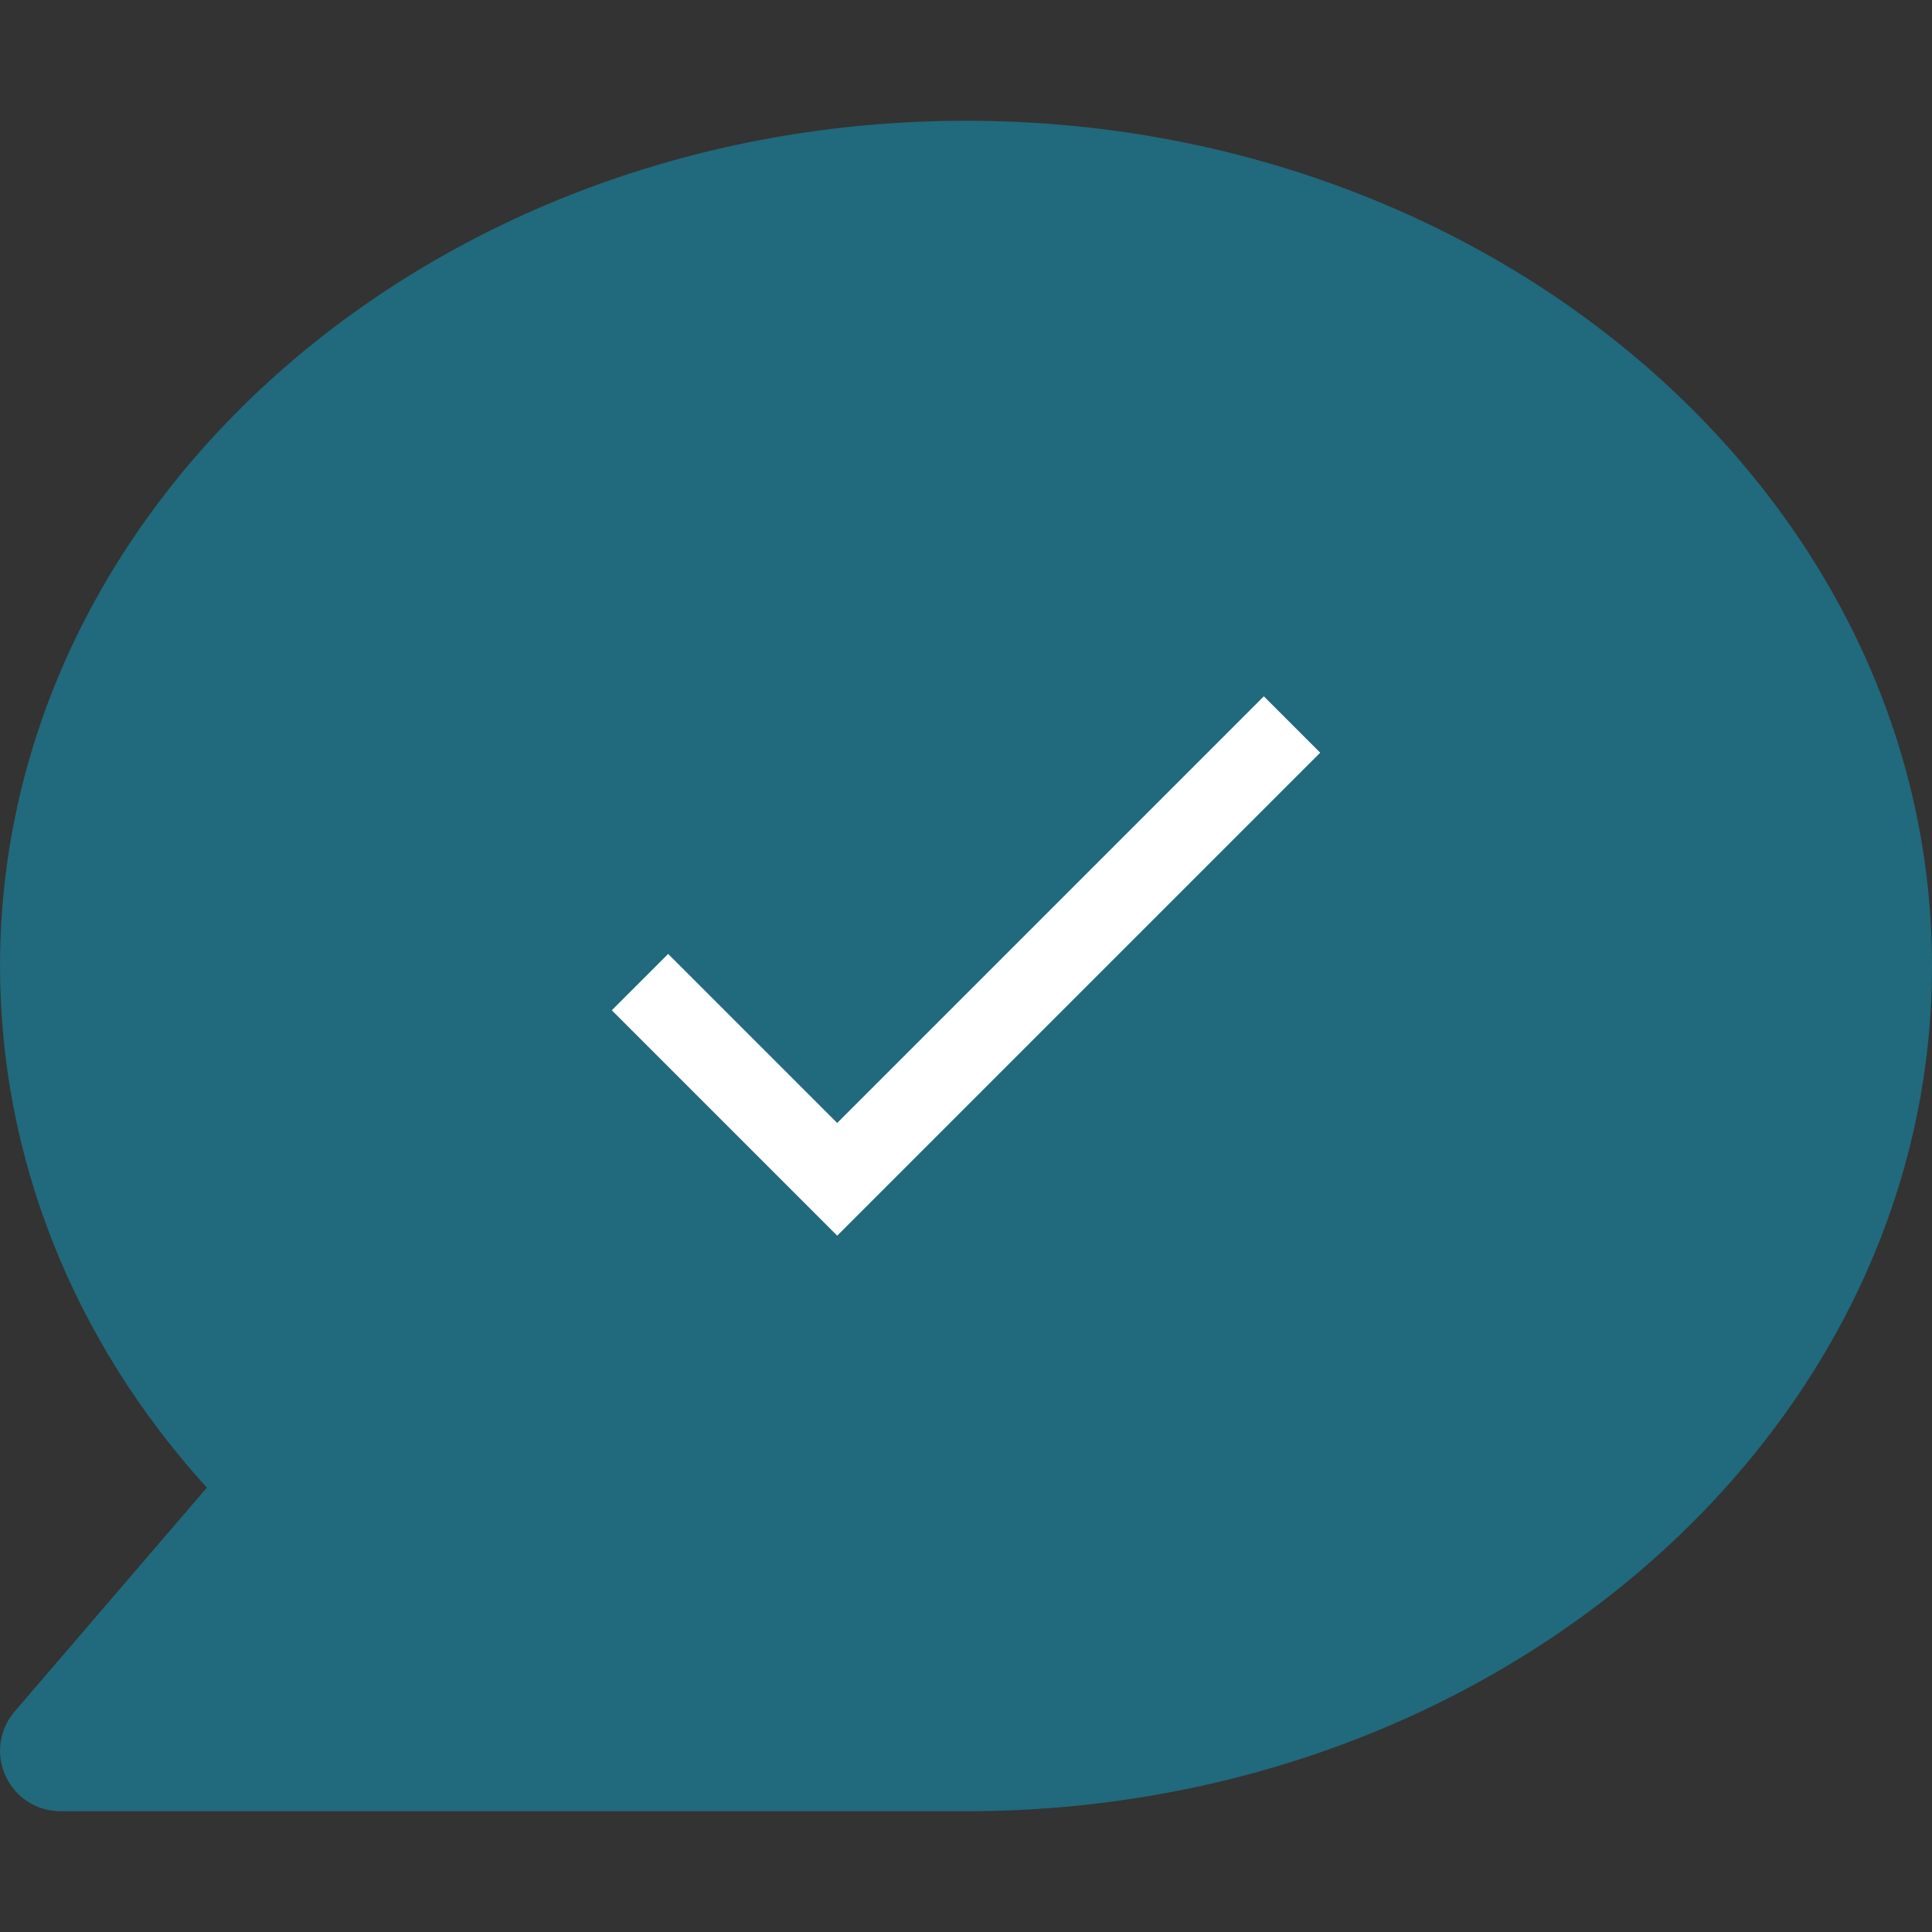 <svg width="80" height="80" viewBox="0 0 80 80" fill="none" xmlns="http://www.w3.org/2000/svg">
<rect x="0" y="0" width="80" height="80" fill="#333333" stroke="none"/>
<g clip-path="url(#clip0_12712_121421)">
<path d="M40 5C17.945 5 0.001 20.7 0.001 40C0.001 47.91 3.021 55.5 8.565 61.6L0.606 70.87C-0.034 71.61 -0.179 72.655 0.231 73.54C0.636 74.43 1.526 75 2.501 75H40C62.055 75 80 59.3 80 40C80 20.7 62.055 5 40 5Z" fill="#21697C"/>
<path d="M34.667 46.5L27.667 39.5L25.333 41.833L34.667 51.167L54.667 31.167L52.333 28.833L34.667 46.5Z" fill="white"/>
</g>
<defs>
<clipPath id="clip0_12712_121421">
<rect width="80" height="80" fill="white"/>
</clipPath>
</defs>
</svg>
